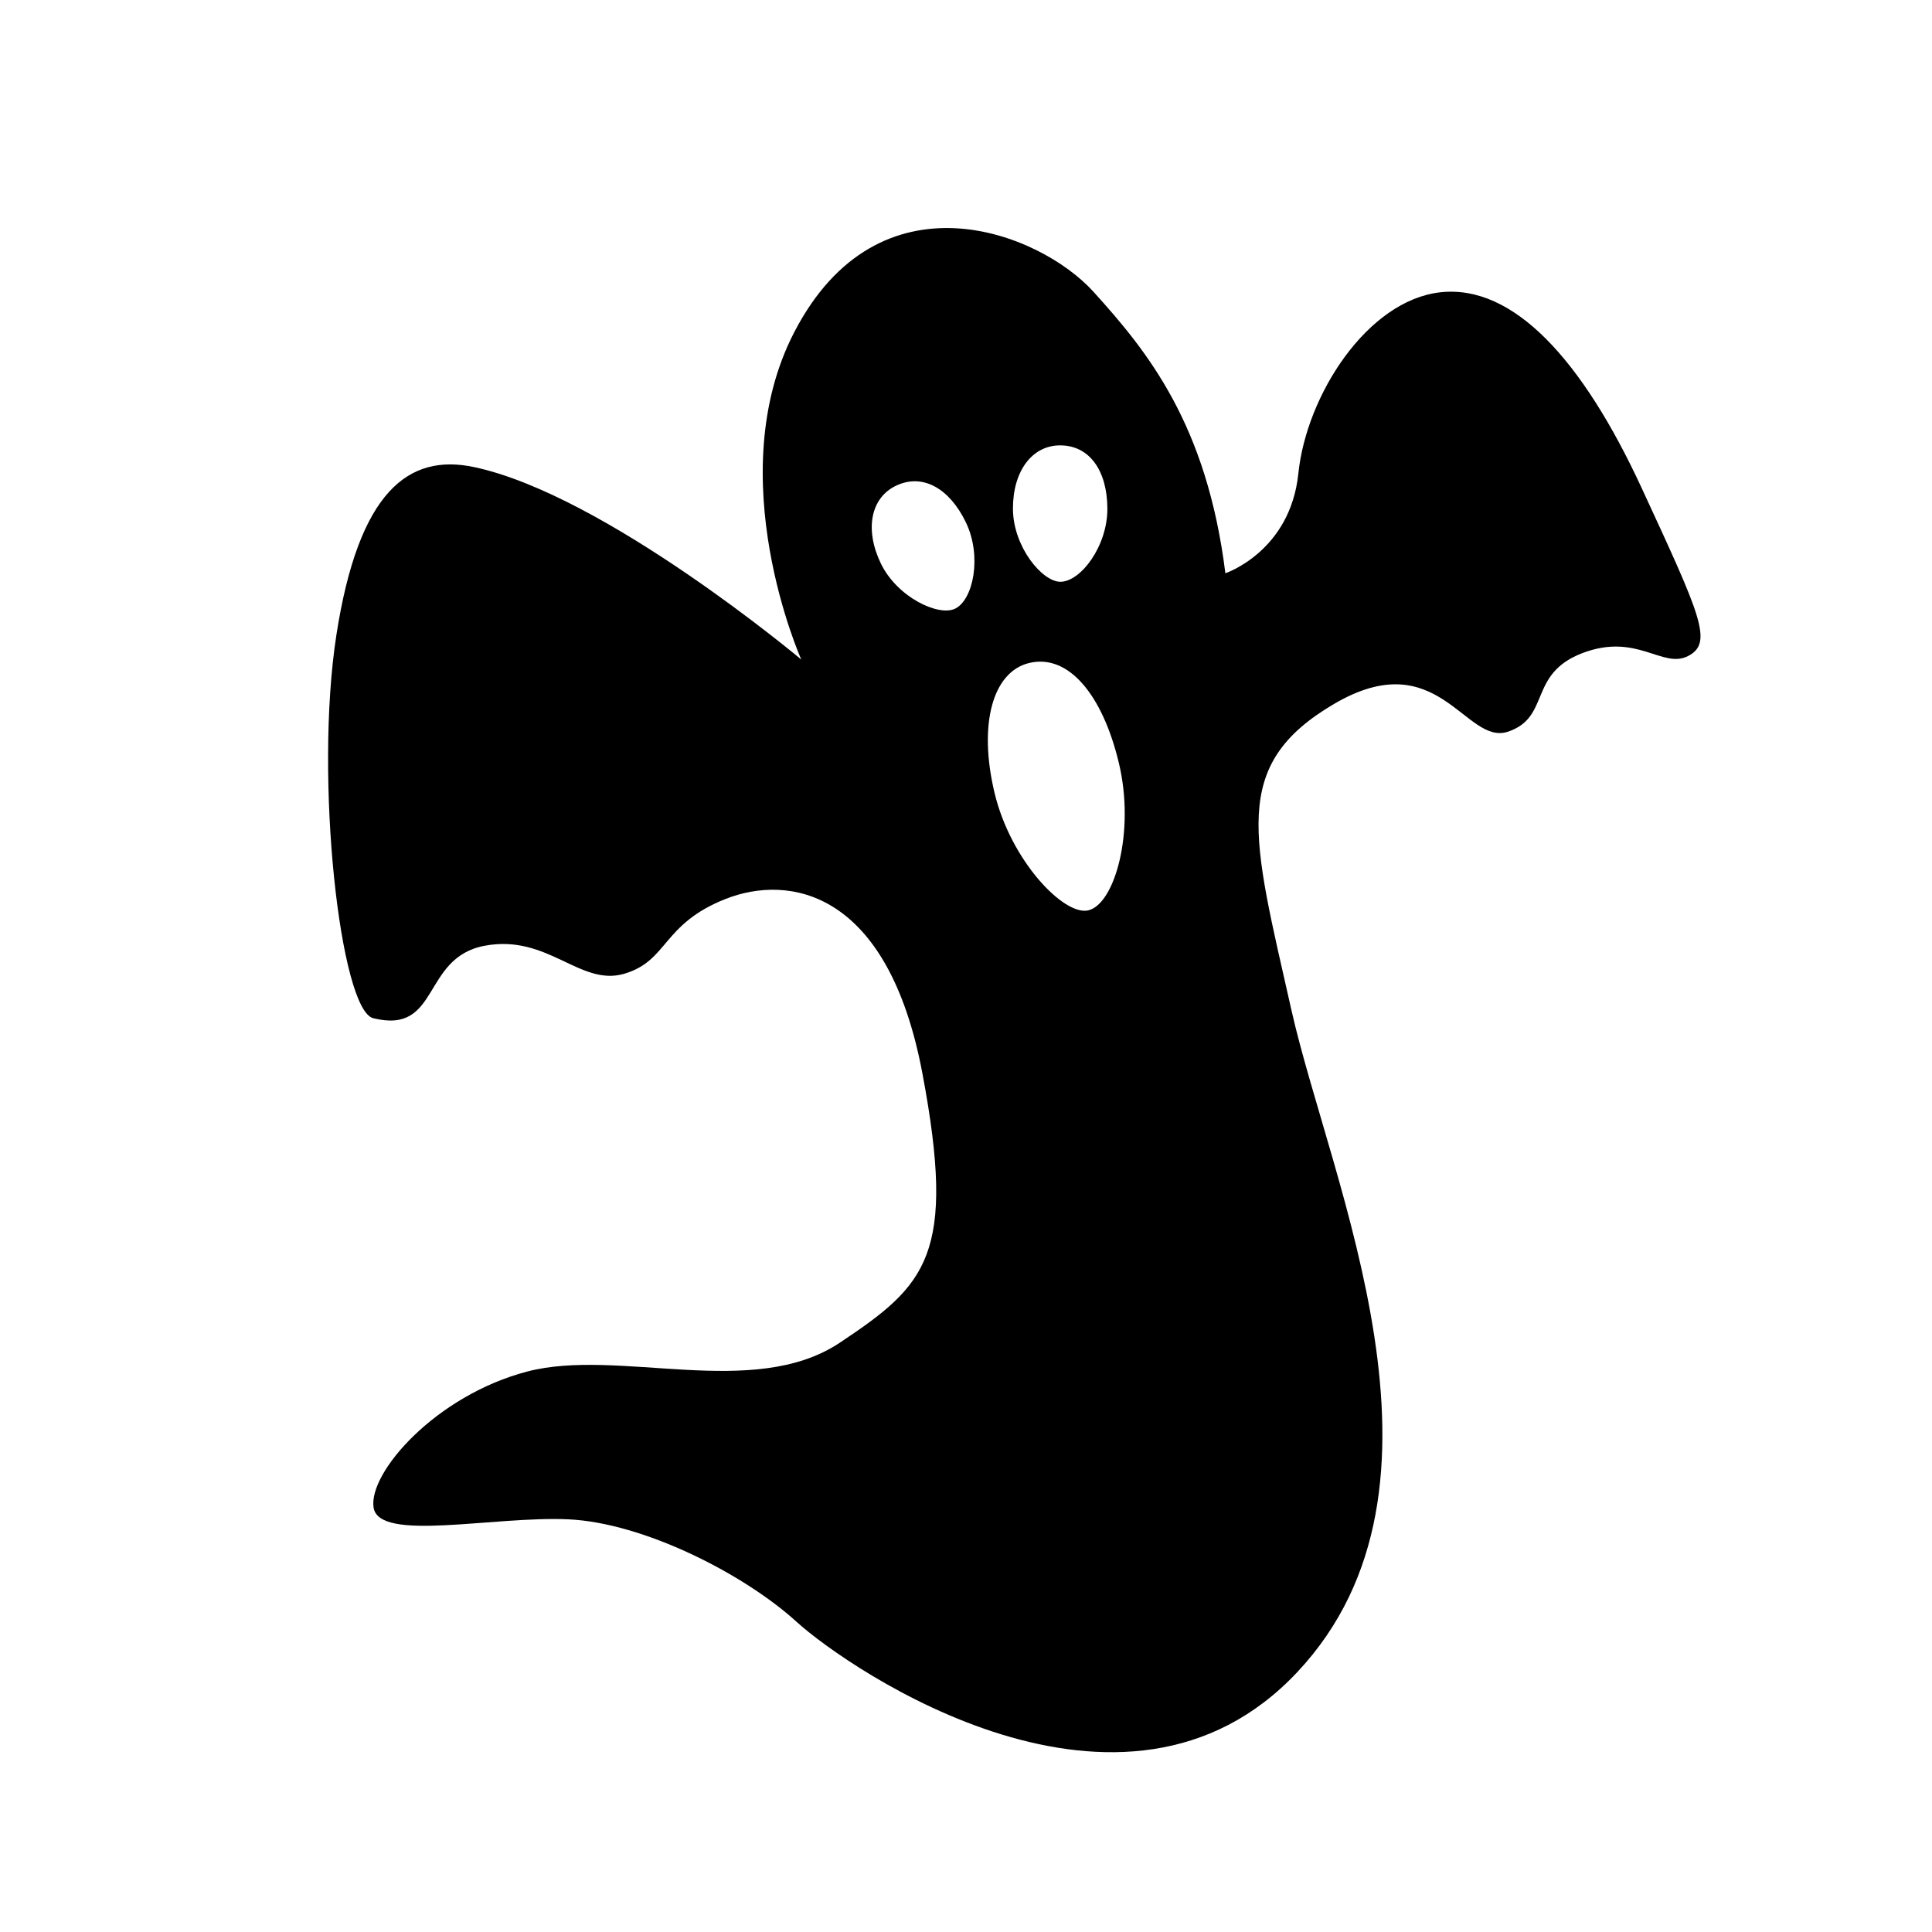 <svg xmlns="http://www.w3.org/2000/svg" viewBox="0 0 80 80">
<path d="M67.976 20.204c-2.458-5.314-5.312-8.433-8.331-8.101-3.02.332-5.547 4.25-5.882 7.496-.335 3.246-3.023 4.138-3.023 4.138-.768-6.163-3.216-9.177-5.464-11.658-2.248-2.481-8.888-5.088-12.39 1.68-3.094 5.981.293 13.551.293 13.551 0 0-8.119-6.817-13.547-7.969-2.713-.576-4.781.996-5.704 6.96-.923 5.964.163 15.524 1.528 15.861 2.781.687 1.984-2.5 4.605-2.999 2.621-.499 3.954 1.694 5.784 1.159 1.83-.534 1.557-2.055 4.199-3.098 2.642-1.042 6.722-.352 8.148 7.209 1.426 7.561.168 8.775-3.418 11.166-3.586 2.391-9.164.199-12.95 1.195-3.786.996-6.574 4.184-6.355 5.63.219 1.447 4.961.346 8.065.488 3.104.142 7.255 2.249 9.447 4.241 2.191 1.992 13.547 9.762 20.747 2.075 7.2-7.687 1.367-20.204-.256-27.416-1.623-7.212-2.561-10.12 1.767-12.663 4.328-2.543 5.434 1.747 7.208 1.147 1.774-.6.816-2.388 3.075-3.252 2.259-.864 3.319.664 4.375.122C70.952 26.624 70.434 25.518 67.976 20.204zM43.888 18.442c1.234-.005 1.96 1.057 1.966 2.617.006 1.56-1.108 3.028-1.943 3.031-.758.003-1.961-1.456-1.967-3.016C41.936 19.515 42.731 18.447 43.888 18.442zM39.547 25.205c-.683.329-2.397-.47-3.074-1.875-.677-1.405-.42-2.712.622-3.214 1.112-.536 2.224.111 2.901 1.516C40.673 23.038 40.299 24.843 39.547 25.205zM45.064 37.696c-.998.238-3.208-2.04-3.883-4.869-.675-2.829-.084-5.012 1.439-5.375 1.625-.388 3.036 1.318 3.711 4.146C47.006 34.427 46.165 37.433 45.064 37.696z"/>
</svg>